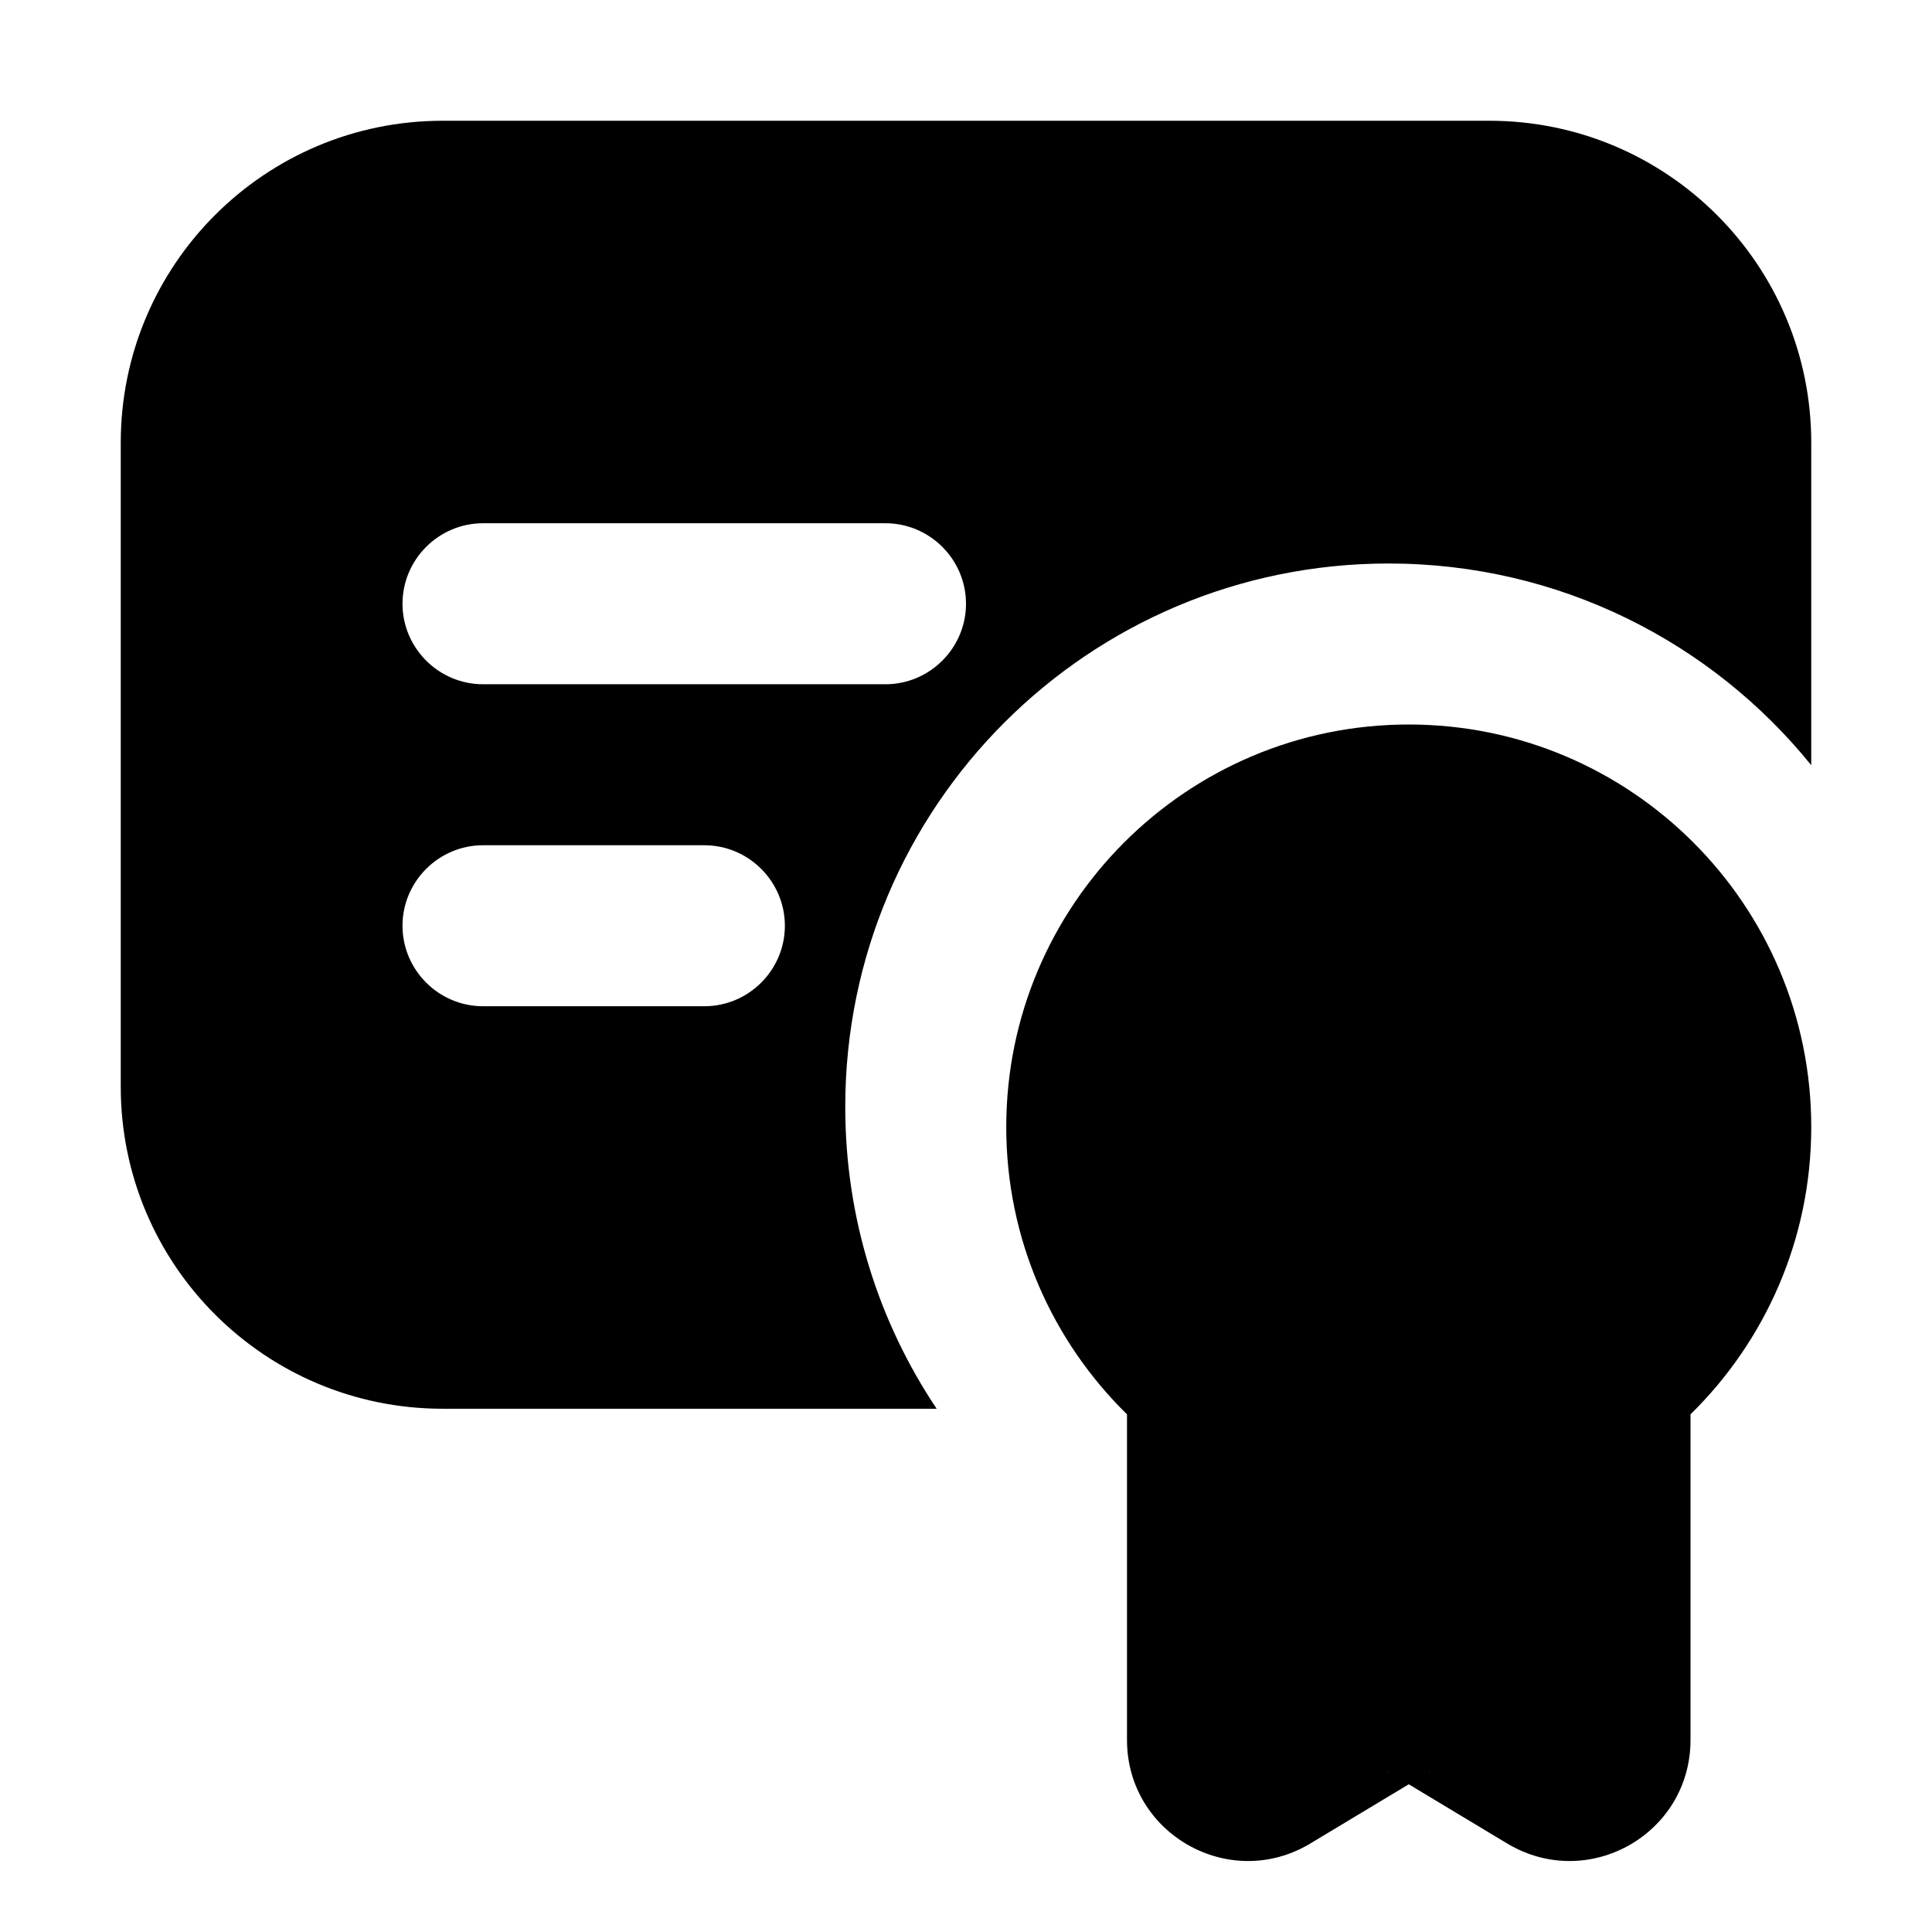 <svg xmlns="http://www.w3.org/2000/svg" xmlns:xlink="http://www.w3.org/1999/xlink" width="48" height="48" viewBox="0 0 48 48" fill="none">
<path d="M23.271 35C21.836 32.855 21 30.276 21 27.5C21 20.04 27.04 14 34.5 14C38.742 14 42.526 15.954 45 19.011L45 11C45 6.58 41.42 3 37 3L11 3C6.58 3 3 6.58 3 11L3 27C3 31.42 6.58 35 11 35L23.271 35ZM12 17L22 17C23.1 17 24 16.1 24 15C24 13.9 23.1 13 22 13L12 13C10.9 13 10 13.9 10 15C10 16.1 10.9 17 12 17ZM35 18C29.48 18 25 22.48 25 28C25 30.795 26.149 33.324 28 35.139L28 43.23C28 45.56 30.54 47 32.54 45.81L35 44.33L37.46 45.81C39.47 47 42 45.56 42 43.23L42 35.139C43.851 33.324 45 30.795 45 28C45 22.48 40.52 18 35 18ZM12 25L17.5 25C18.6 25 19.5 24.1 19.5 23C19.5 21.9 18.6 21 17.5 21L12 21C10.9 21 10 21.9 10 23C10 24.1 10.9 25 12 25ZM34.46 44.02C34.47 44.02 34.48 44.02 34.48 44.03L34.46 44.02ZM35.5 44.04C35.5 44.03 35.51 44.03 35.52 44.03L35.5 44.04Z" fill-rule="evenodd"  fill="#000000" >
</path>
</svg>
